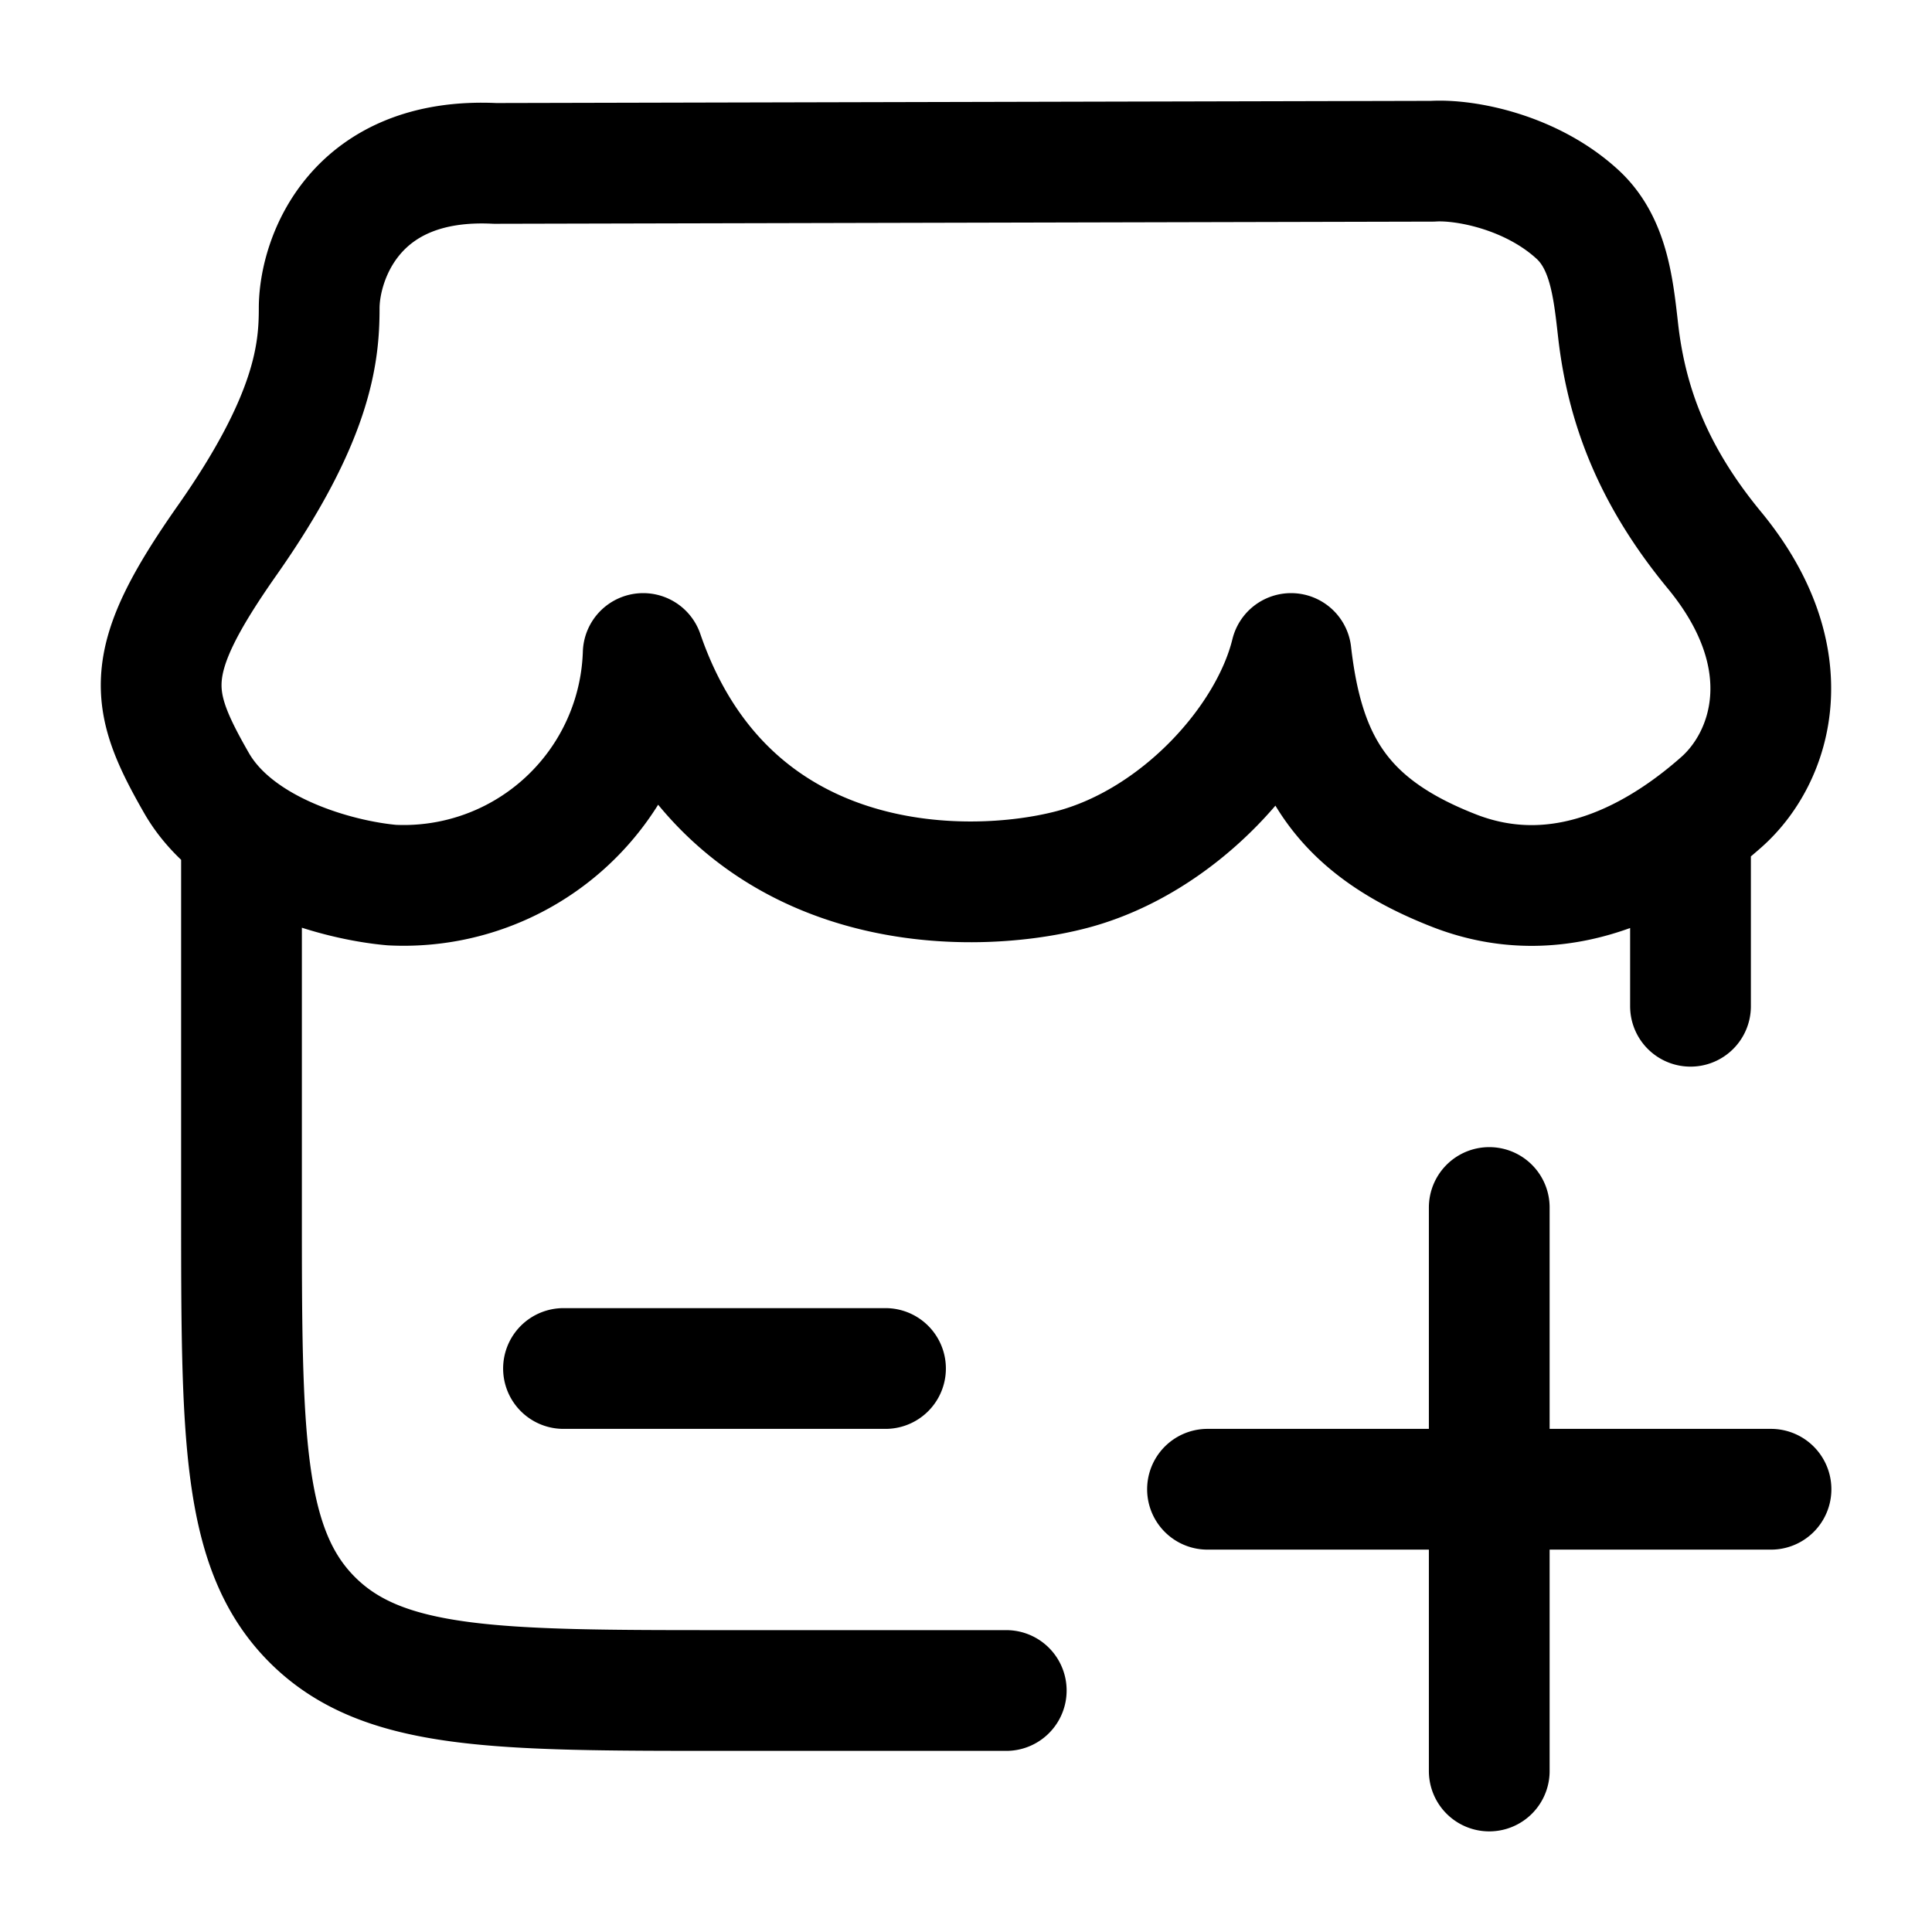 <svg xmlns="http://www.w3.org/2000/svg" width="3em" height="3em" viewBox="0 0 24 24"><path fill="none" stroke="currentColor" stroke-linecap="round" stroke-linejoin="round" stroke-width="1.5" d="M3 10.5V15c0 2.828 0 4.243.879 5.121C4.757 21 6.172 21 9 21h3.5M21 10.5v2M7 17h4m4 1.5h7M18.5 22v-7m-.705-12.997L6.149 2.03c-1.738-.085-2.184 1.182-2.184 1.8c0 .554-.075 1.361-1.14 2.878c-1.066 1.517-.986 1.967-.385 3.017c.498.872 1.766 1.212 2.428 1.27A2.976 2.976 0 0 0 7.99 8.118c1.042 3.03 4.005 3.03 5.325 2.684c1.323-.348 2.456-1.59 2.723-2.684c.156 1.36.63 2.153 2.027 2.698c1.448.564 2.694-.299 3.319-.852s1.026-1.781-.088-3.131c-.768-.931-1.089-1.808-1.194-2.717c-.06-.527-.114-1.093-.506-1.453c-.572-.526-1.393-.686-1.801-.66" color="currentColor"/></svg>